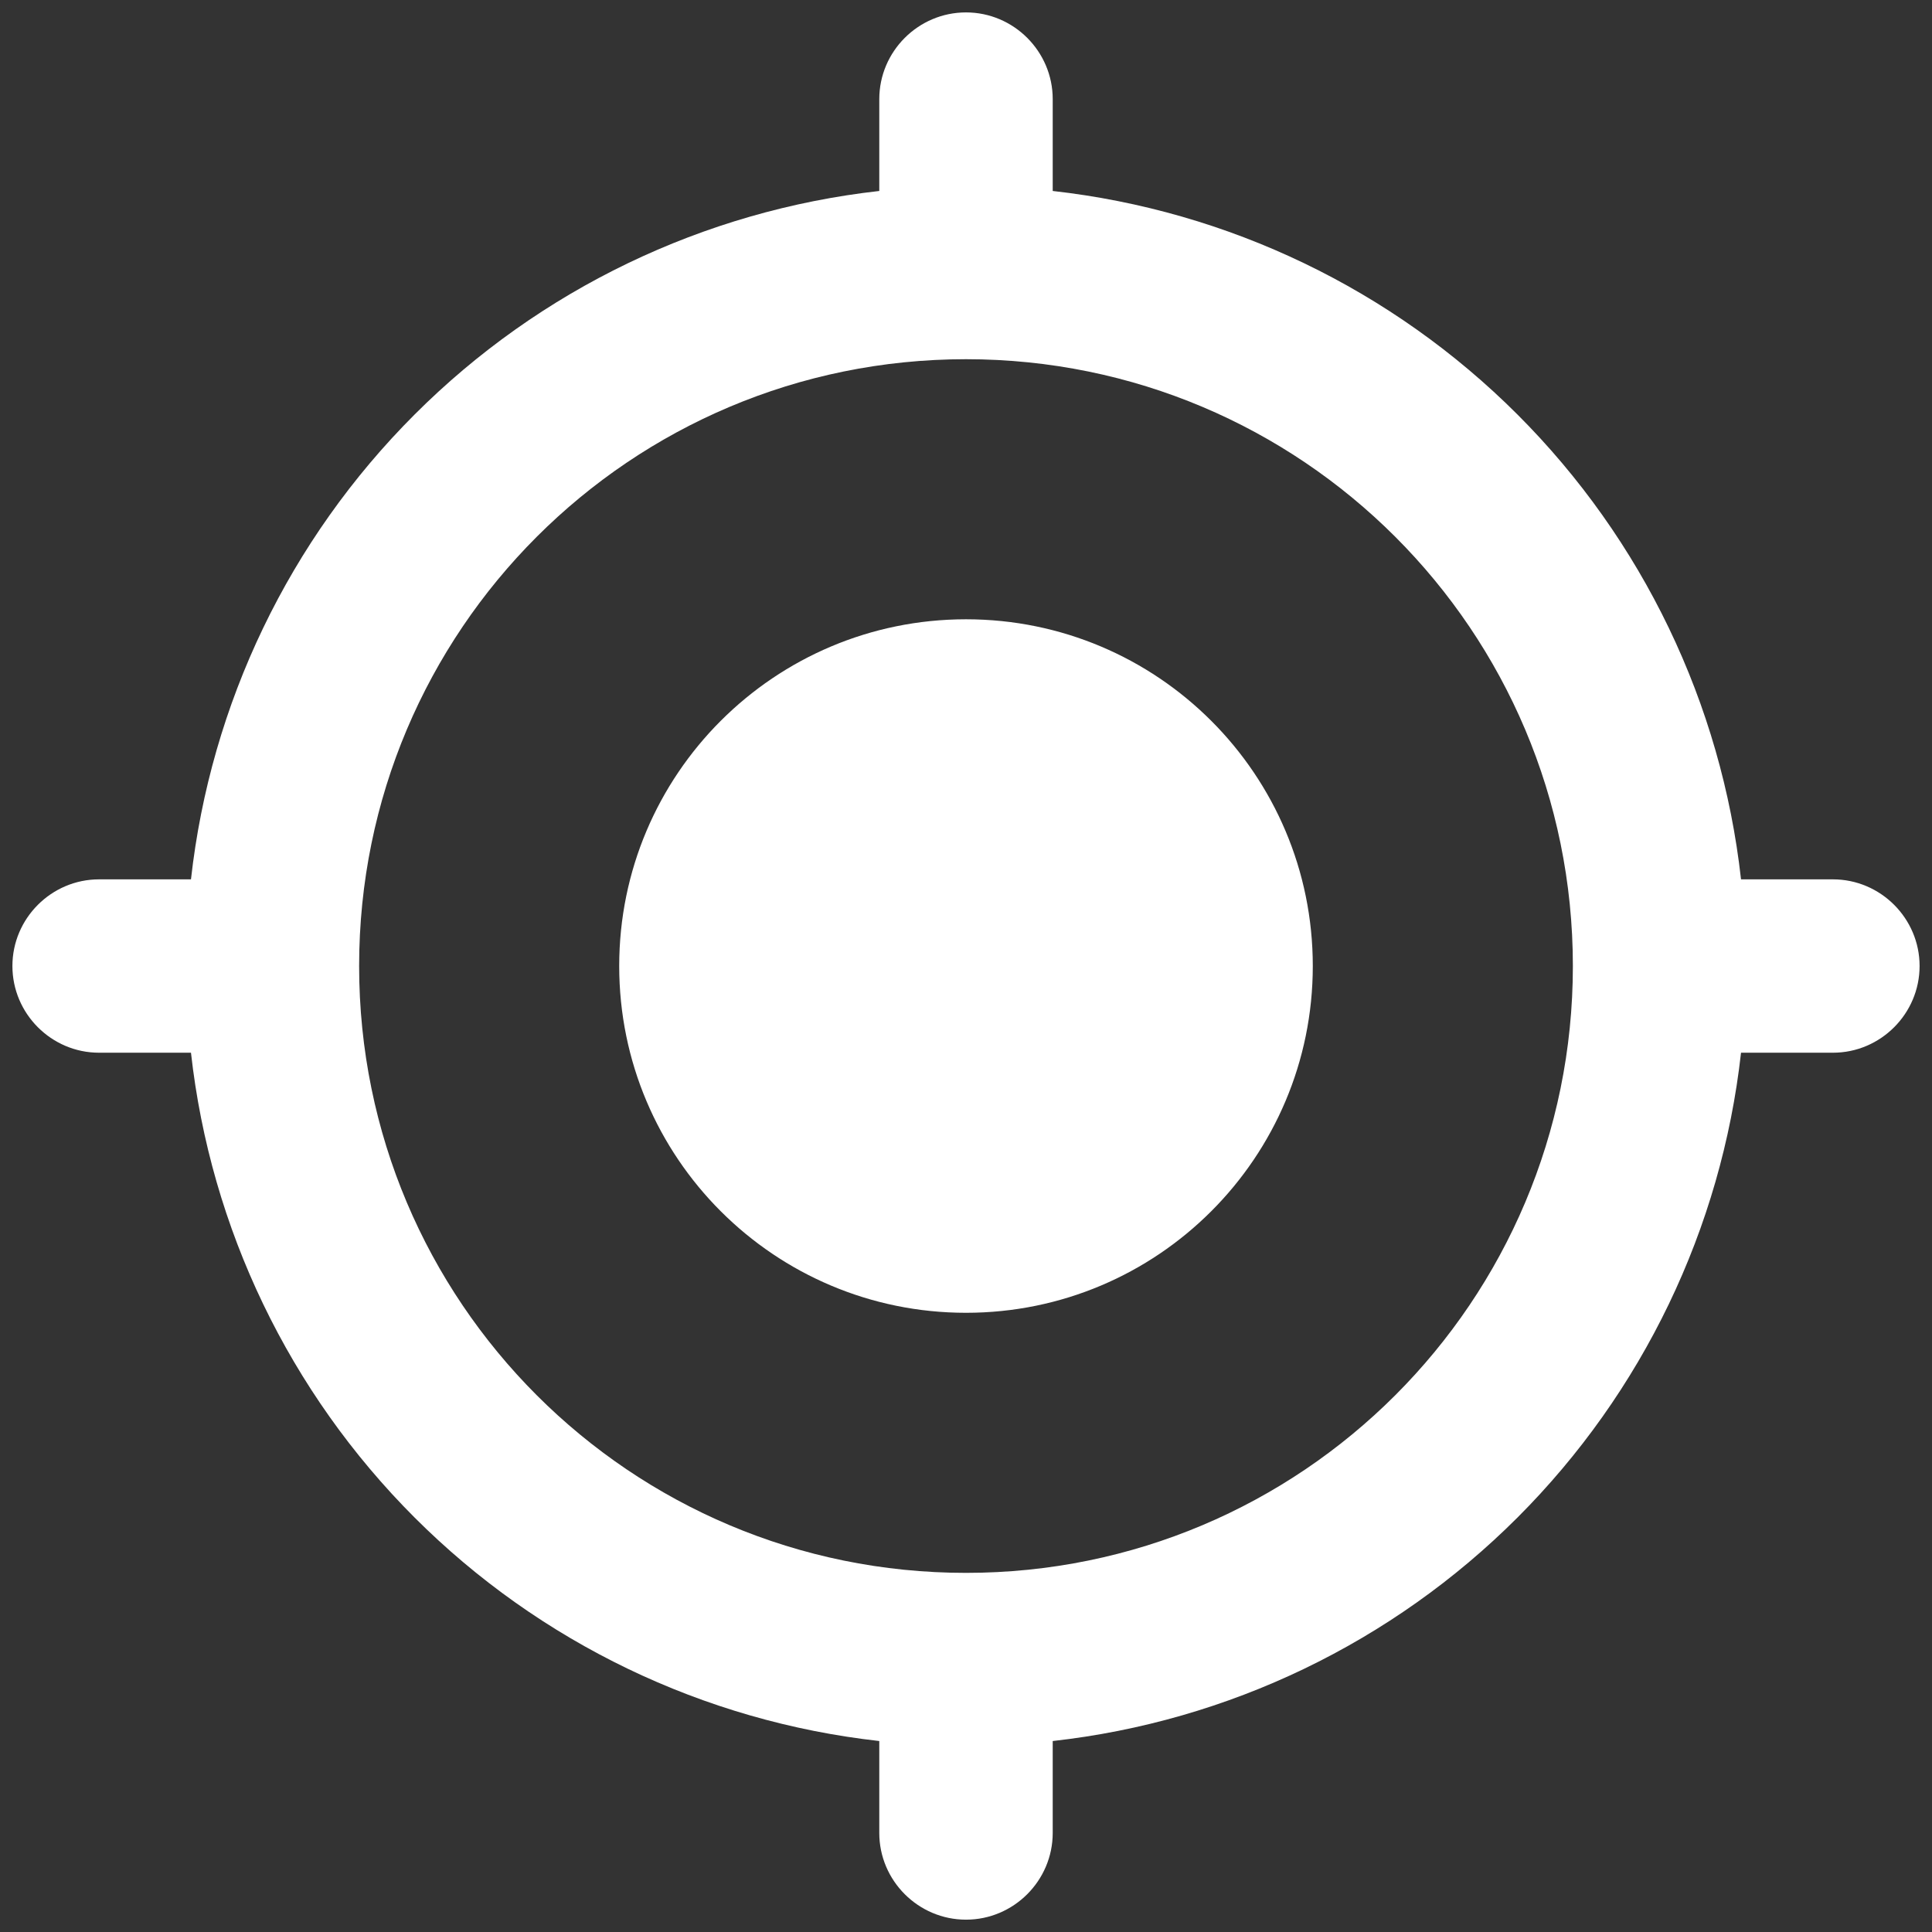 <svg width="26" height="26" viewBox="0 0 26 26" fill="none" xmlns="http://www.w3.org/2000/svg">
<rect x="0" y="0" width="26" height="26" fill="#333333" stroke="none"/>
<path d="M13 8.334C10.422 8.334 8.333 10.422 8.333 13C8.333 15.579 10.422 17.667 13 17.667C15.578 17.667 17.667 15.579 17.667 13C17.667 10.422 15.578 8.334 13 8.334ZM23.43 11.834C23.166 9.468 22.105 7.262 20.422 5.579C18.738 3.895 16.533 2.835 14.167 2.57V1.334C14.167 0.692 13.642 0.167 13 0.167C12.358 0.167 11.833 0.692 11.833 1.334V2.57C9.468 2.835 7.262 3.895 5.579 5.579C3.895 7.262 2.834 9.468 2.57 11.834H1.333C0.692 11.834 0.167 12.359 0.167 13C0.167 13.642 0.692 14.167 1.333 14.167H2.57C2.834 16.533 3.895 18.738 5.579 20.422C7.262 22.105 9.468 23.166 11.833 23.43V24.667C11.833 25.309 12.358 25.834 13 25.834C13.642 25.834 14.167 25.309 14.167 24.667V23.43C16.533 23.166 18.738 22.105 20.422 20.422C22.105 18.738 23.166 16.533 23.43 14.167H24.667C25.308 14.167 25.833 13.642 25.833 13C25.833 12.359 25.308 11.834 24.667 11.834H23.43ZM13 21.167C8.485 21.167 4.833 17.515 4.833 13C4.833 8.485 8.485 4.834 13 4.834C17.515 4.834 21.167 8.485 21.167 13C21.167 17.515 17.515 21.167 13 21.167Z" fill="white"/>
</svg>
